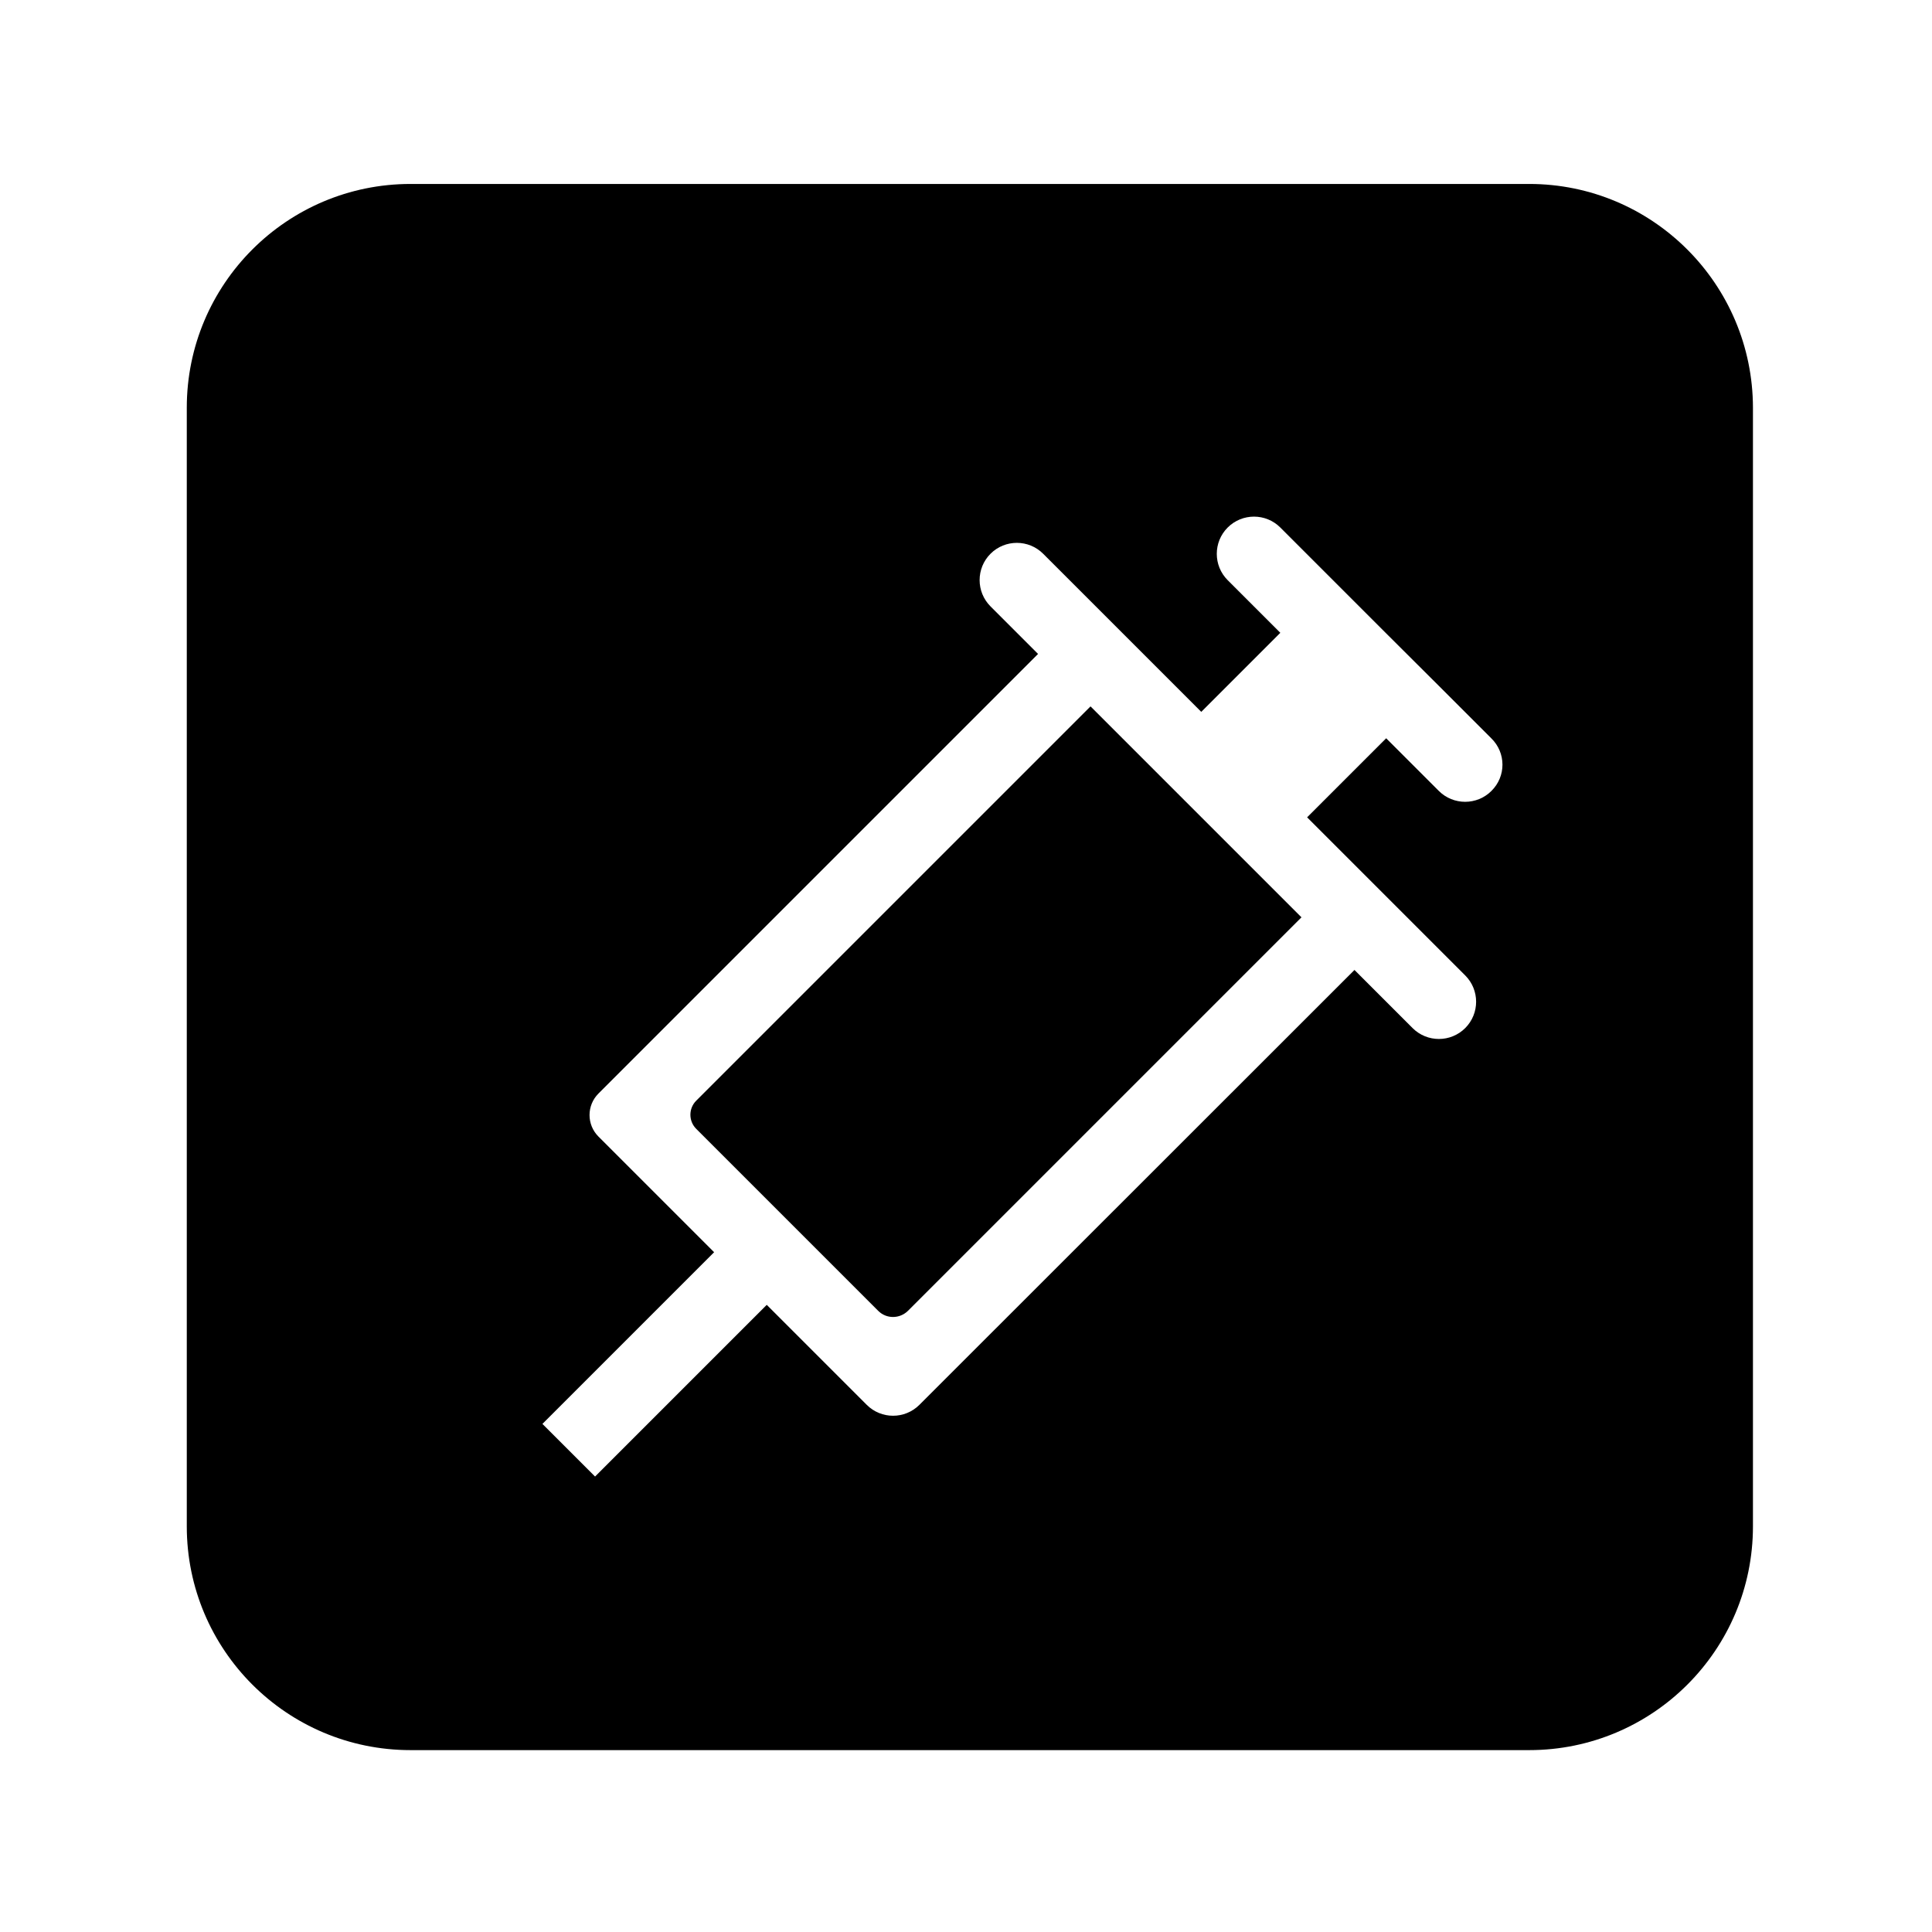 <?xml version="1.0" standalone="no"?><!DOCTYPE svg PUBLIC "-//W3C//DTD SVG 1.1//EN" "http://www.w3.org/Graphics/SVG/1.1/DTD/svg11.dtd"><svg t="1652505913386" class="icon" viewBox="0 0 1024 1024" version="1.1" xmlns="http://www.w3.org/2000/svg" p-id="9372" xmlns:xlink="http://www.w3.org/1999/xlink" width="256" height="256"><defs><style type="text/css">@font-face { font-family: feedback-iconfont; src: url("//at.alicdn.com/t/font_1031158_u69w8yhxdu.woff2?t=1630033759944") format("woff2"), url("//at.alicdn.com/t/font_1031158_u69w8yhxdu.woff?t=1630033759944") format("woff"), url("//at.alicdn.com/t/font_1031158_u69w8yhxdu.ttf?t=1630033759944") format("truetype"); }
</style></defs><path d="M810.5 97.5H217.6C152.1 97.5 99 150.6 99 216.1V809c0 65.5 53.1 118.6 118.6 118.6h592.9c65.5 0 118.6-53.1 118.6-118.6V216.1c-0.1-65.5-53.2-118.6-118.6-118.6z m-20 321.7c-7.7 7.7-20.2 7.7-27.9 0l-27.9-27.9-41.9 41.9 83.8 83.8c7.7 7.7 7.7 20.2 0 27.9-7.7 7.7-20.2 7.7-27.9 0l-30.8-30.8-230.6 230.5c-7.7 7.7-20.2 7.7-27.9 0l-53-53-91 91-27.9-27.9 91-91-44.8-44.8-16.5-16.5c-6.3-6.3-6.3-16.5 0-22.8l16.5-16.5 216.5-216.5-25.2-25.2c-7.7-7.7-7.7-20.2 0-27.9 7.7-7.7 20.2-7.7 27.9 0l83.8 83.8 41.9-41.9-27.9-27.9c-7.7-7.7-7.7-20.2 0-27.9 7.7-7.7 20.2-7.7 27.9 0l55.9 55.9 28 27.9 27.9 27.9c7.9 7.7 7.9 20.2 0.1 27.9zM369 583.4c-4.1 4.1-4.1 10.8 0 14.9l96.5 96.5c4.3 4.3 11.3 4.3 15.7 0l208.6-208.6L578 374.4l-209 209z" p-id="9373"></path></svg>